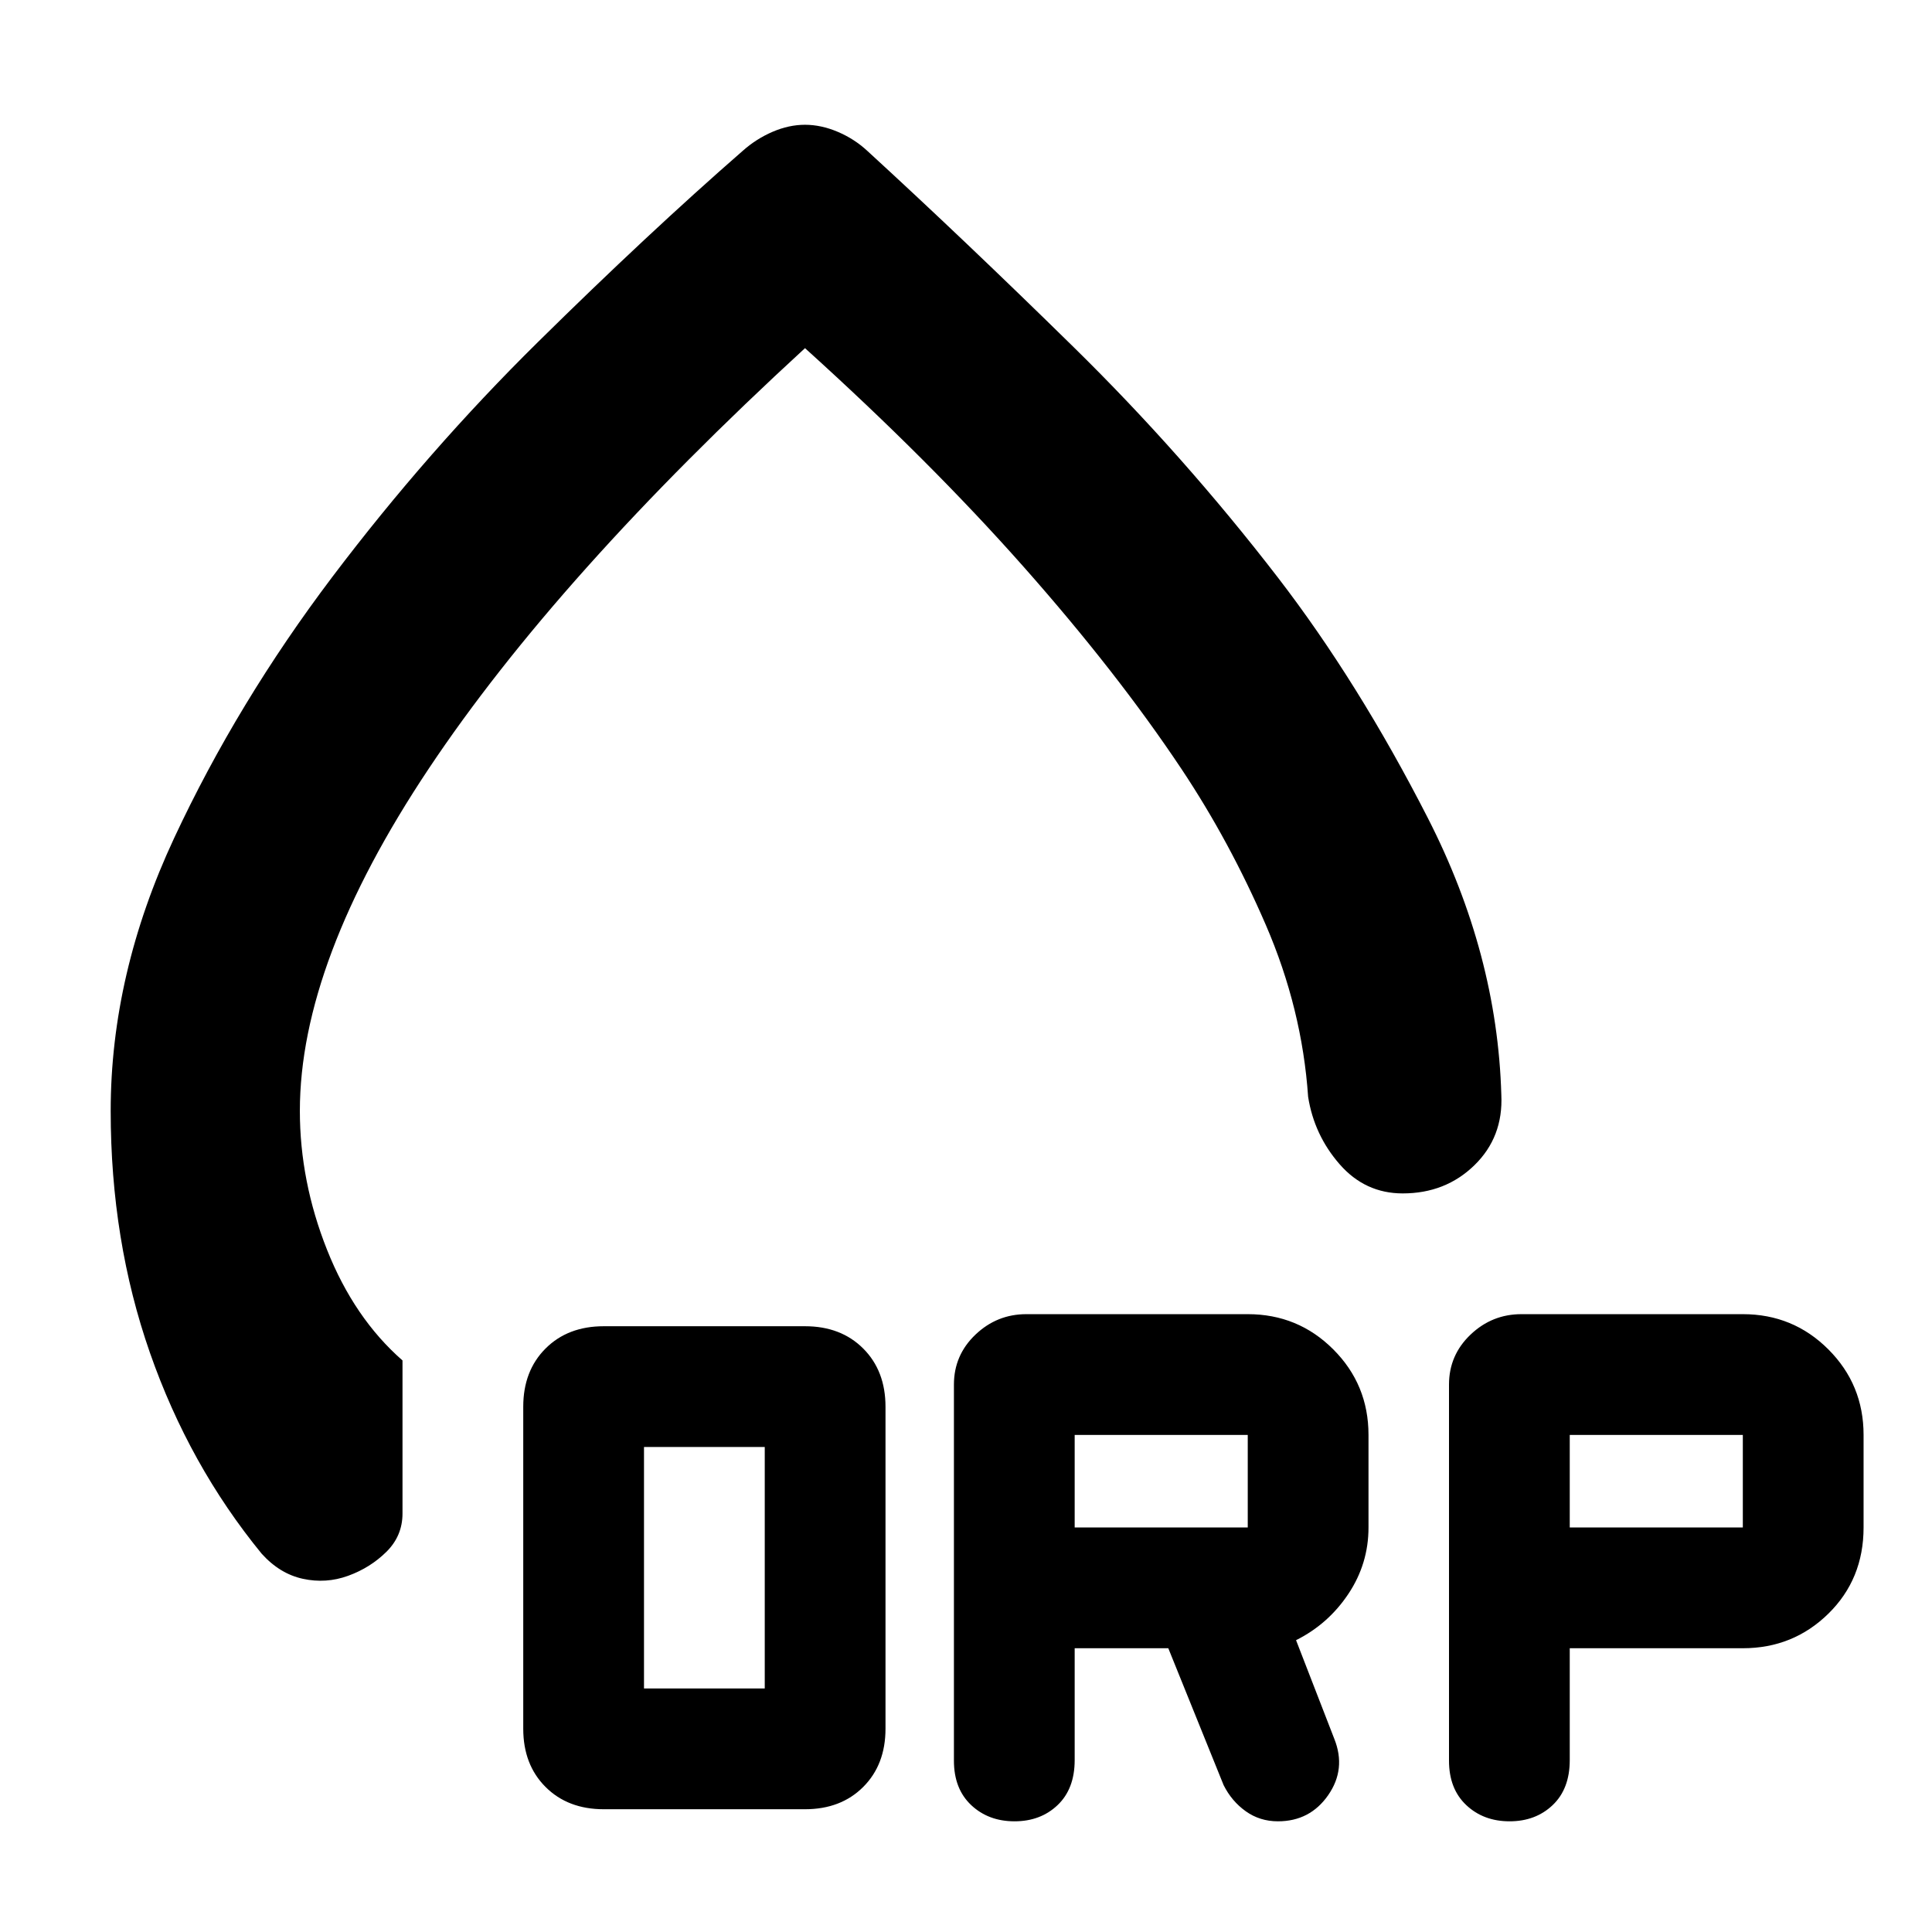 <svg xmlns="http://www.w3.org/2000/svg" width="48" height="48" viewBox="0 -960 960 960"><path d="M55-408q0-68.021 31.5-135.51Q118-611 165.23-673.468q47.231-62.468 102-116.5Q322-844 369-885q6.737-6 14.868-9.5Q392-898 400-898q8 0 16.263 3.5Q424.526-891 431-885q48 44 102.493 97.494Q587.986-734.013 635-673q40 52 74.5 119.5T746-416q1 21-13.375 35T697-367q-18.7 0-31.35-14.5Q653-396 650-415q-3-43.713-21-85.356Q611-542 587-578q-32-48-78.5-100.5T400-787Q277-674 213-578t-64 170q0 35 13.5 69t37.5 55v76.059q0 11.123-8 19.032Q184-181 173-177q-11 4-22.5 1.5T130-188q-36-44-55.5-99.821Q55-343.643 55-408Zm345-80ZM300-61q-17.85 0-28.925-11.075T260-101v-160q0-17.85 11.075-28.925T300-301h100q17.85 0 28.925 11.075T440-261v160q0 17.85-11.075 28.925T400-61H300Zm20-60h60v-120h-60v120Zm214-20v55.587q0 14.28-8.474 22.346Q517.053-55 504.093-55q-12.96 0-21.526-8.067Q474-71.133 474-85.135V-272q0-14.633 10.683-24.817Q495.367-307 510-307h110q25 0 42.5 17.5T680-247v46q0 18-10 33t-26 23l19 49q6 15-3.031 28T635-55q-9 0-16-5t-11-13l-27.479-68H534Zm246 0v55.587q0 14.28-8.474 22.346Q763.053-55 750.093-55q-12.96 0-21.526-8.067Q720-71.133 720-85.135V-272q0-14.633 10.683-24.817Q741.367-307 756-307h110q25 0 42.5 17.5T926-247v46q0 25.667-17.5 42.833Q891-141 866-141h-86Zm-246-60h86v-46h-86v46Zm246 0h86v-46h-86v46Z"/></svg>